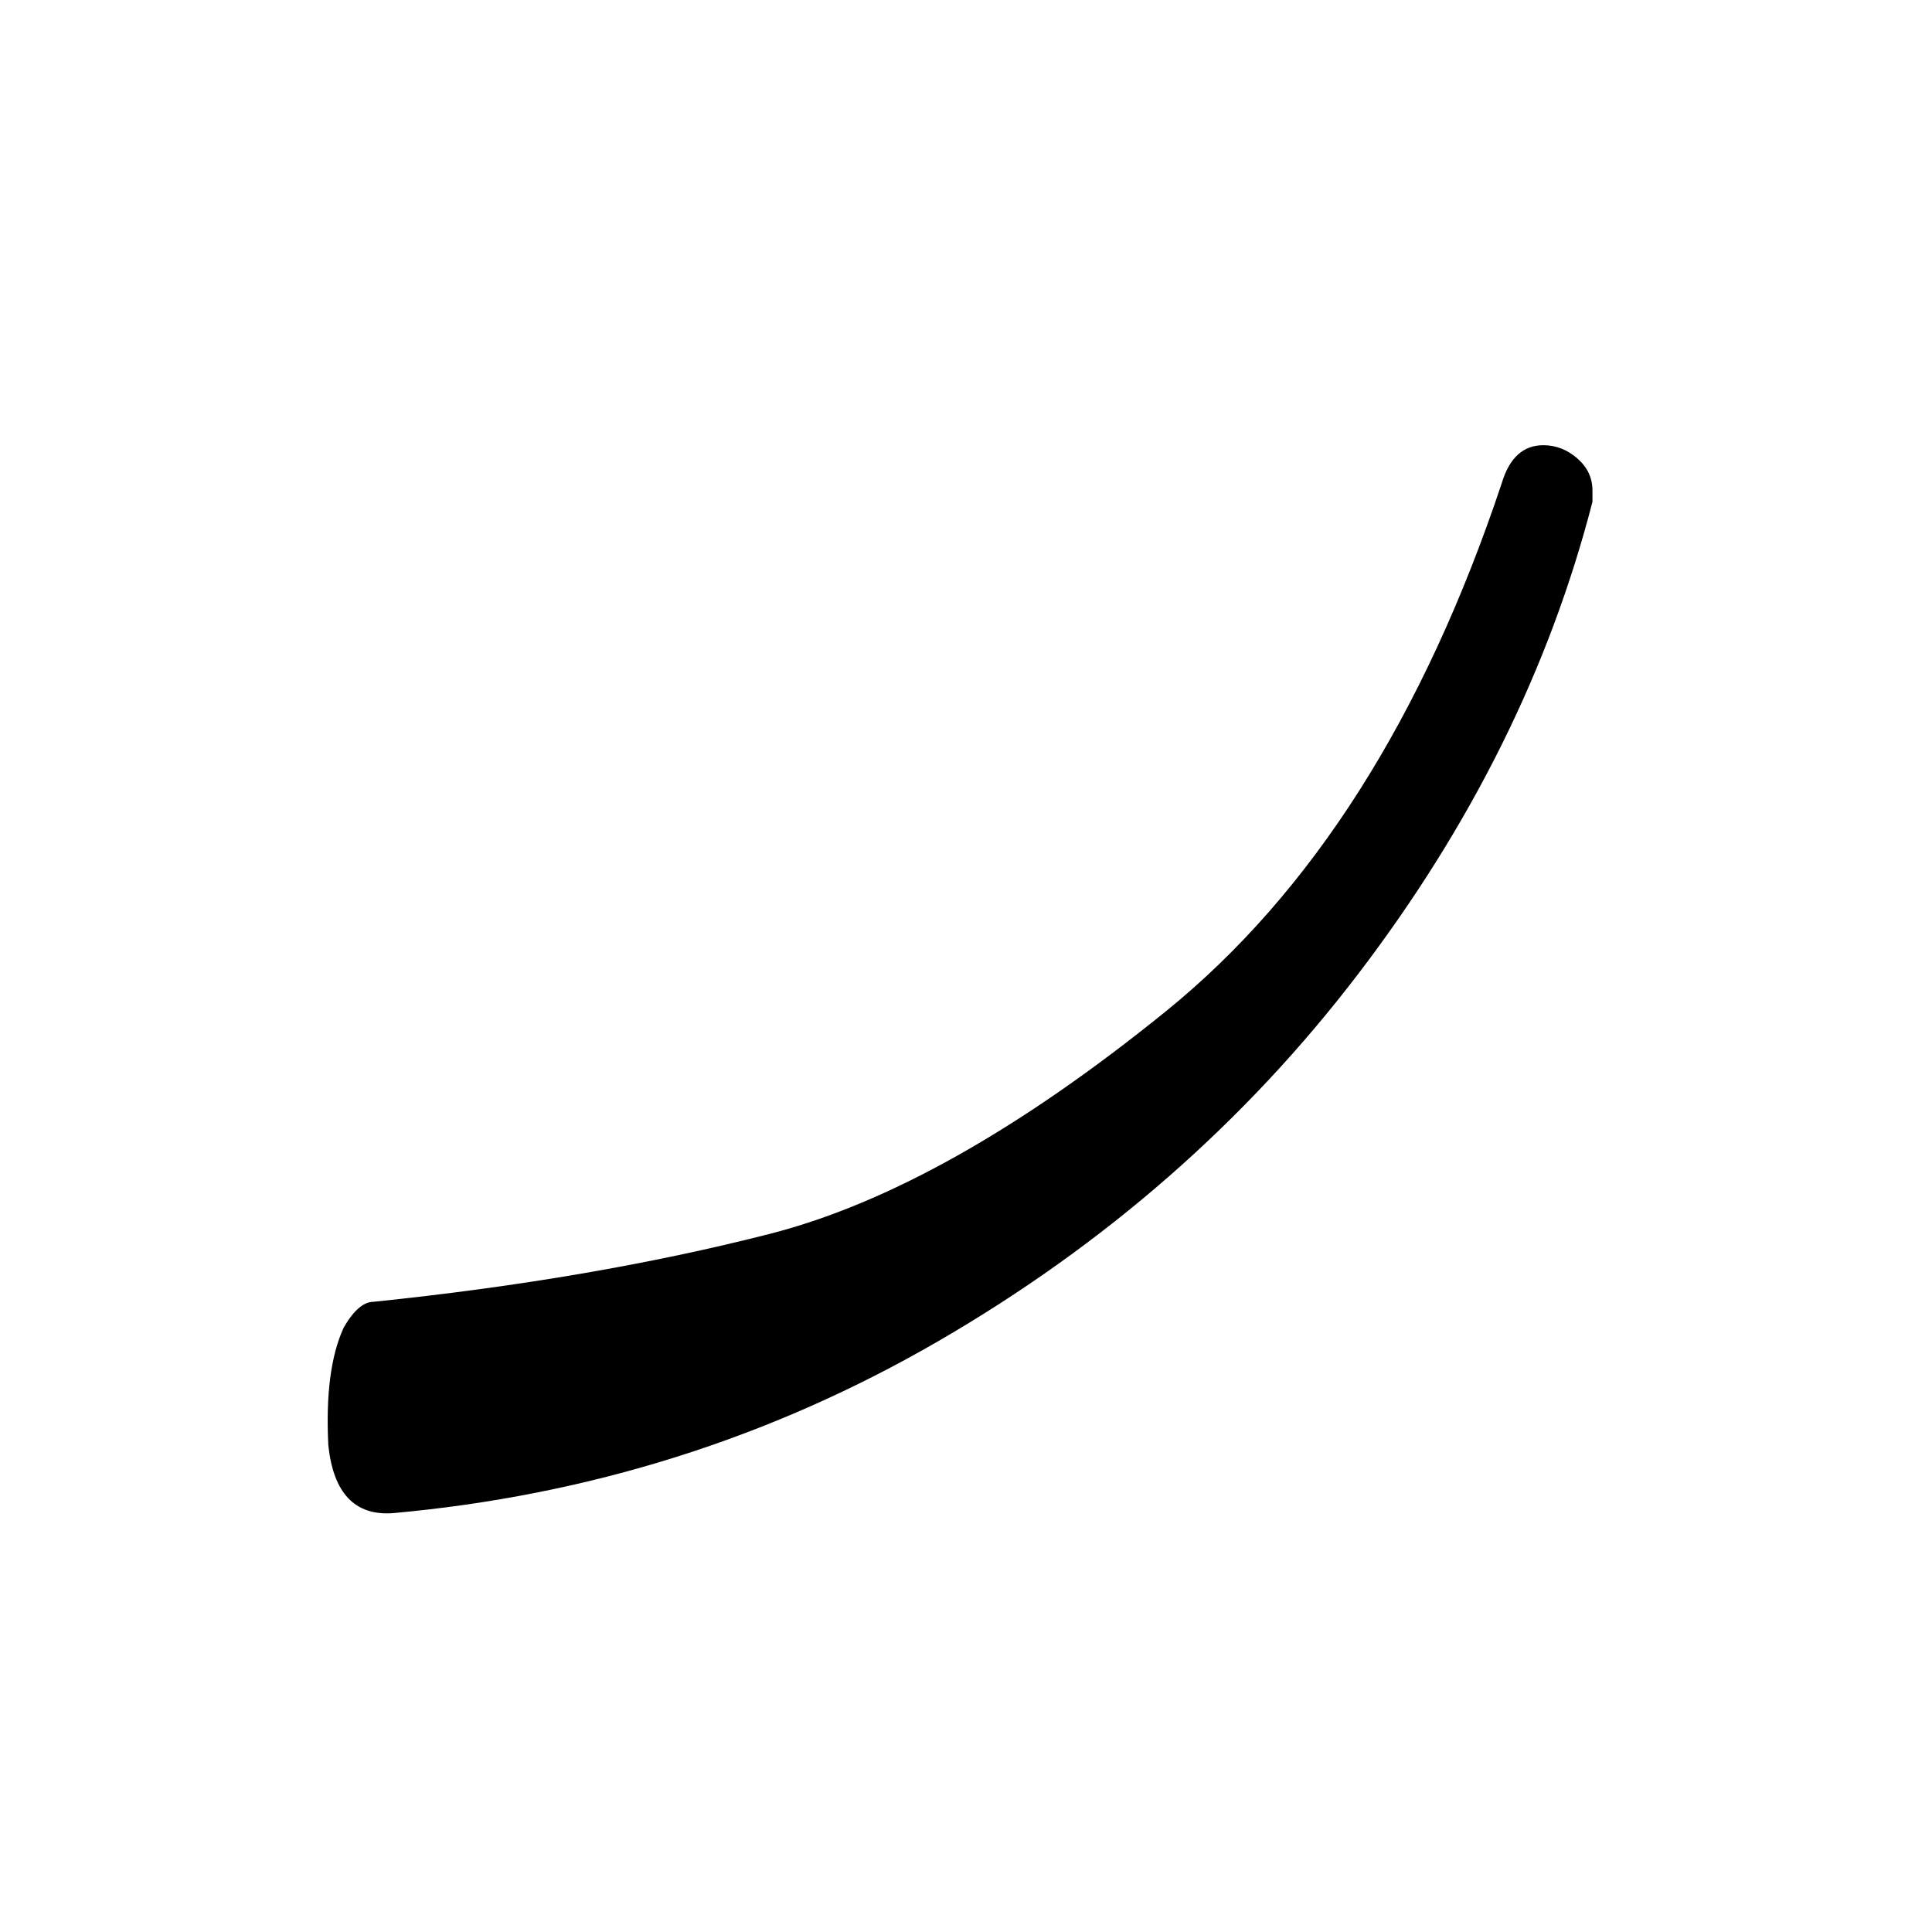 <!-- Generated by IcoMoon.io -->
<svg version="1.1" xmlns="http://www.w3.org/2000/svg" width="32" height="32" viewBox="0 0 32 32">
<title>uniE245</title>
<path d="M5.688 22q-0.313 0.688-0.25 1.938 0.125 1.188 1.063 1.125 4.875-0.438 9.031-2.844t6.969-6.094 3.875-7.813v-0.188q0-0.313-0.25-0.531t-0.563-0.219q-0.5 0-0.688 0.625-1.938 5.813-5.563 8.75t-6.563 3.688-6.563 1.125q-0.25 0-0.5 0.438z"></path>
</svg>
